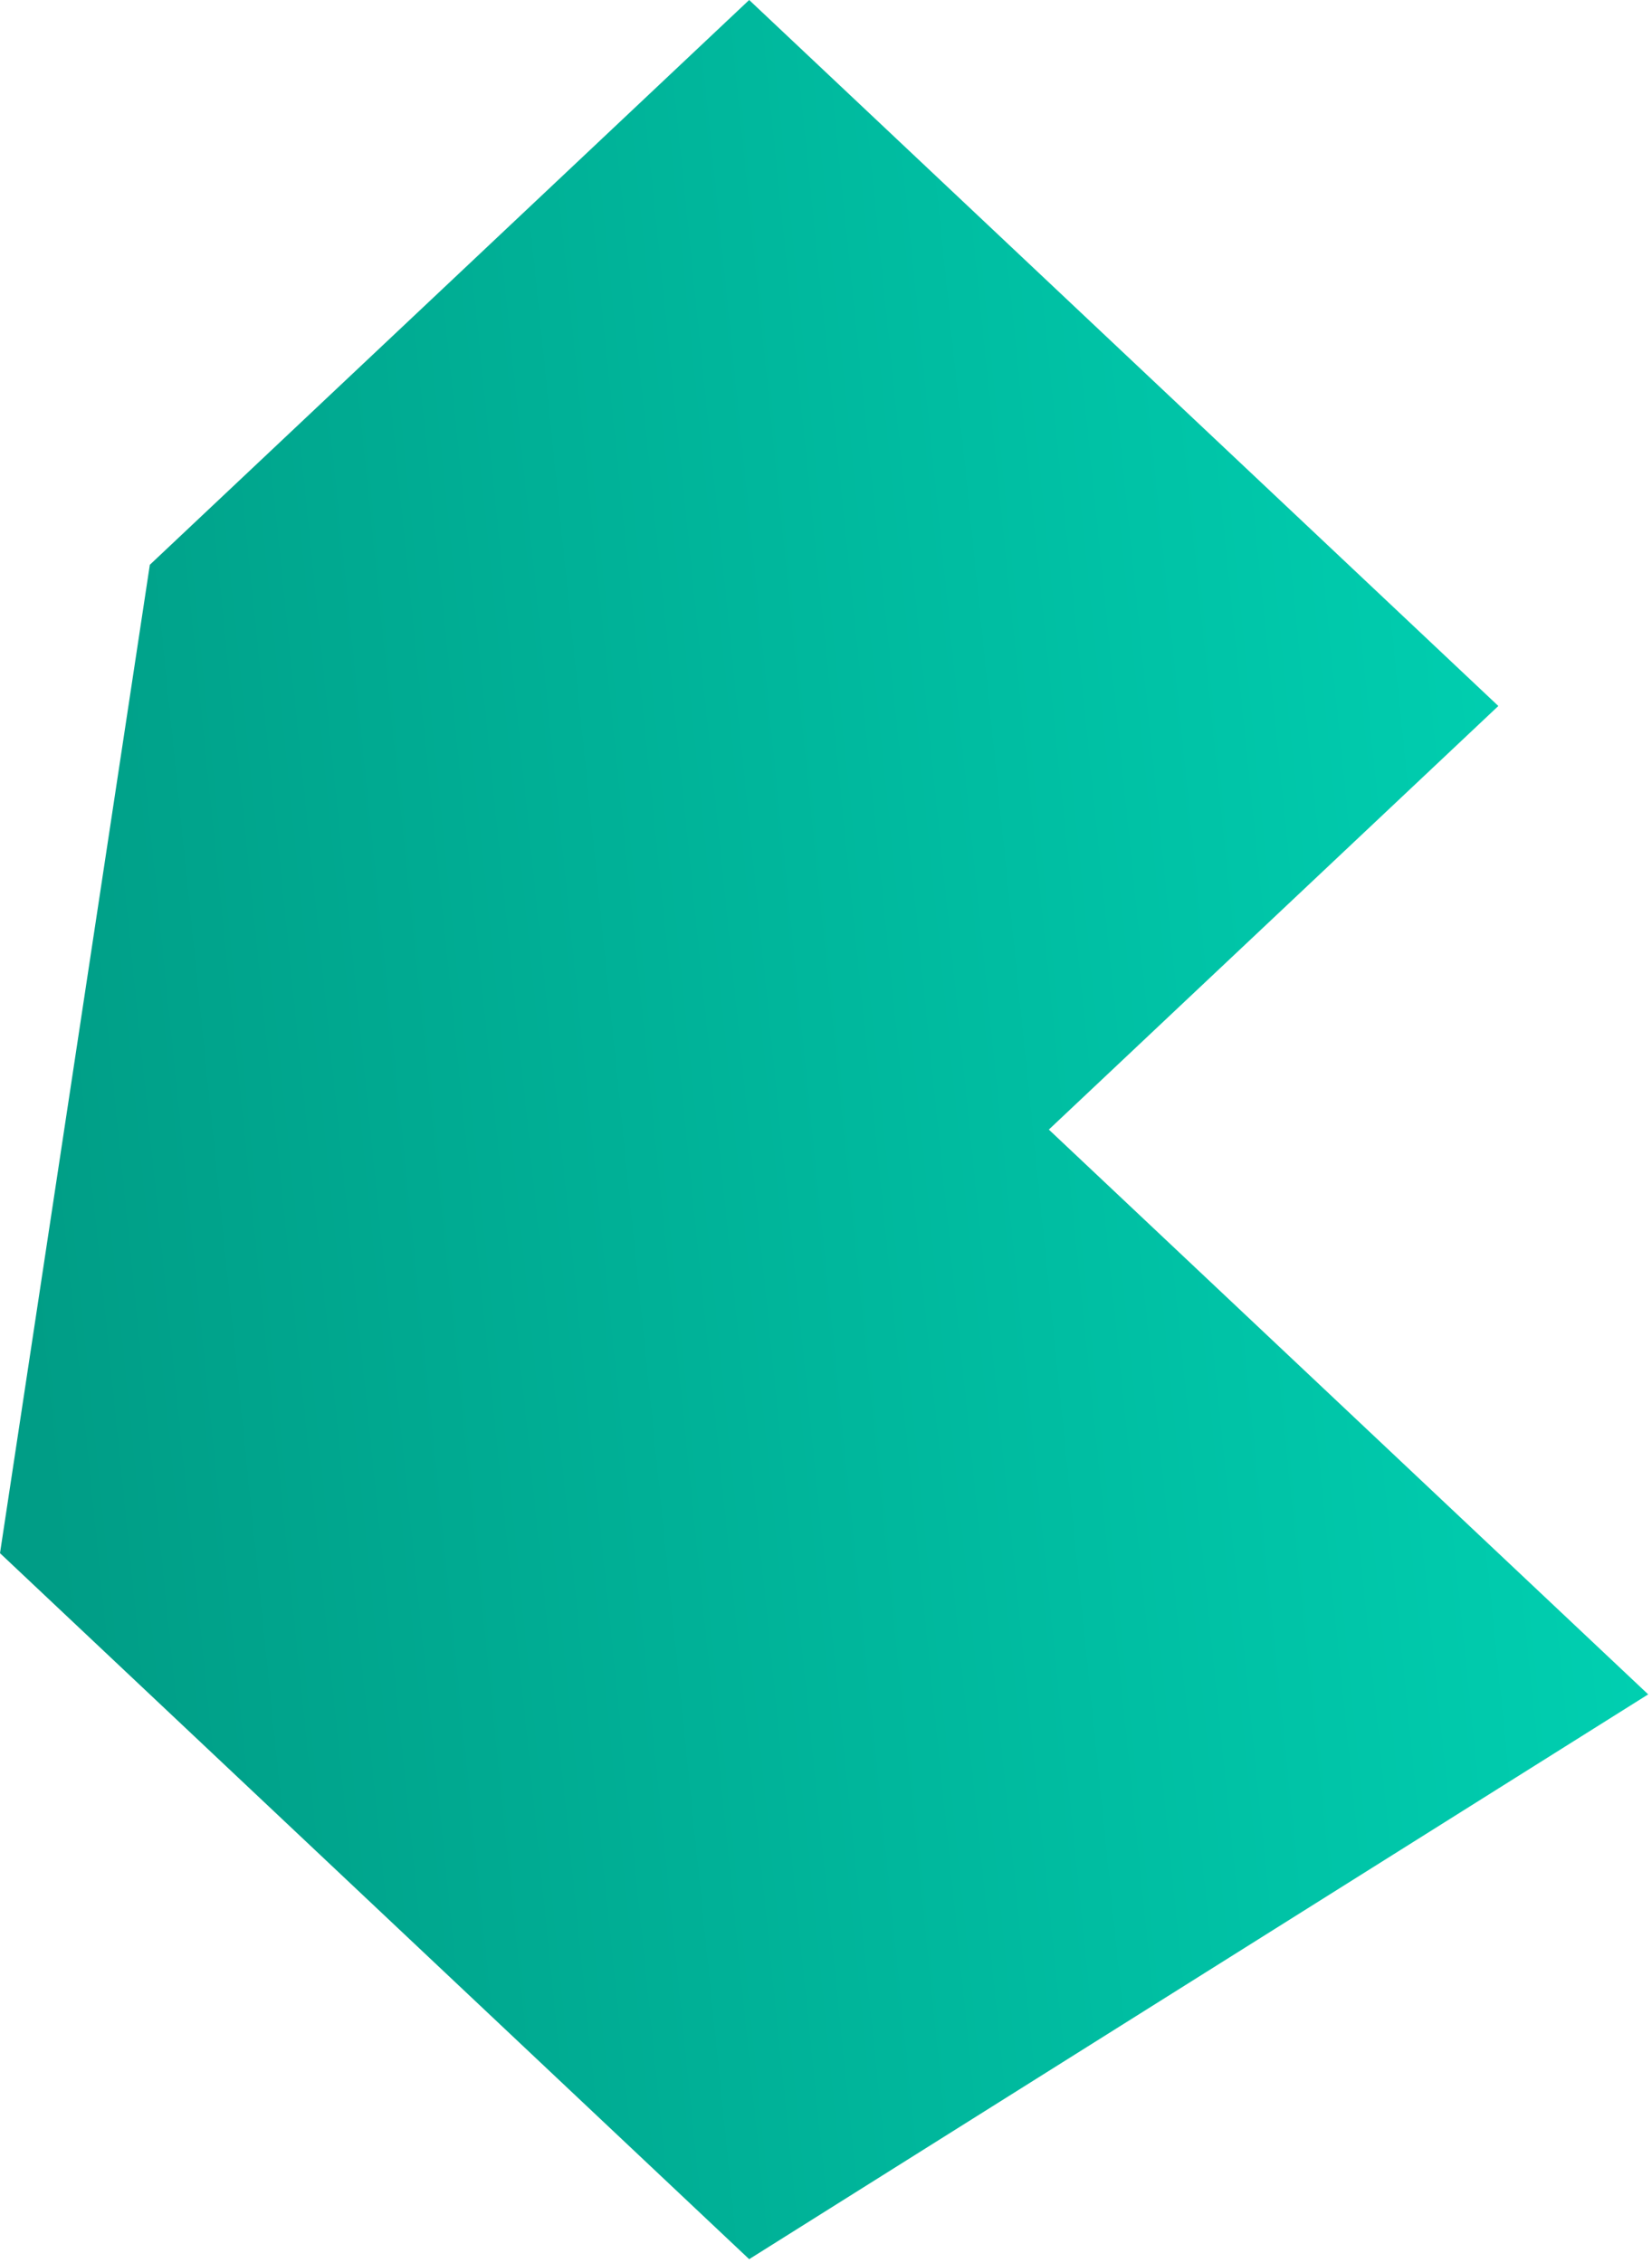 <svg width="371" height="508" viewBox="0 0 371 508" fill="none" xmlns="http://www.w3.org/2000/svg">
<path d="M0 348.64L33.649 126.778L168.247 0L336.493 158.473L235.545 253.556L370.143 380.334L168.247 507.113L0 348.64Z" fill="url(#paint0_linear_83_44)"/>
<defs>
<linearGradient id="paint0_linear_83_44" x1="370.143" y1="253.556" x2="5.487" y2="290.842" gradientUnits="userSpaceOnUse">
<stop stop-color="#00D1B2"/>
<stop offset="1" stop-color="#009D86"/>
</linearGradient>
</defs>
</svg>
